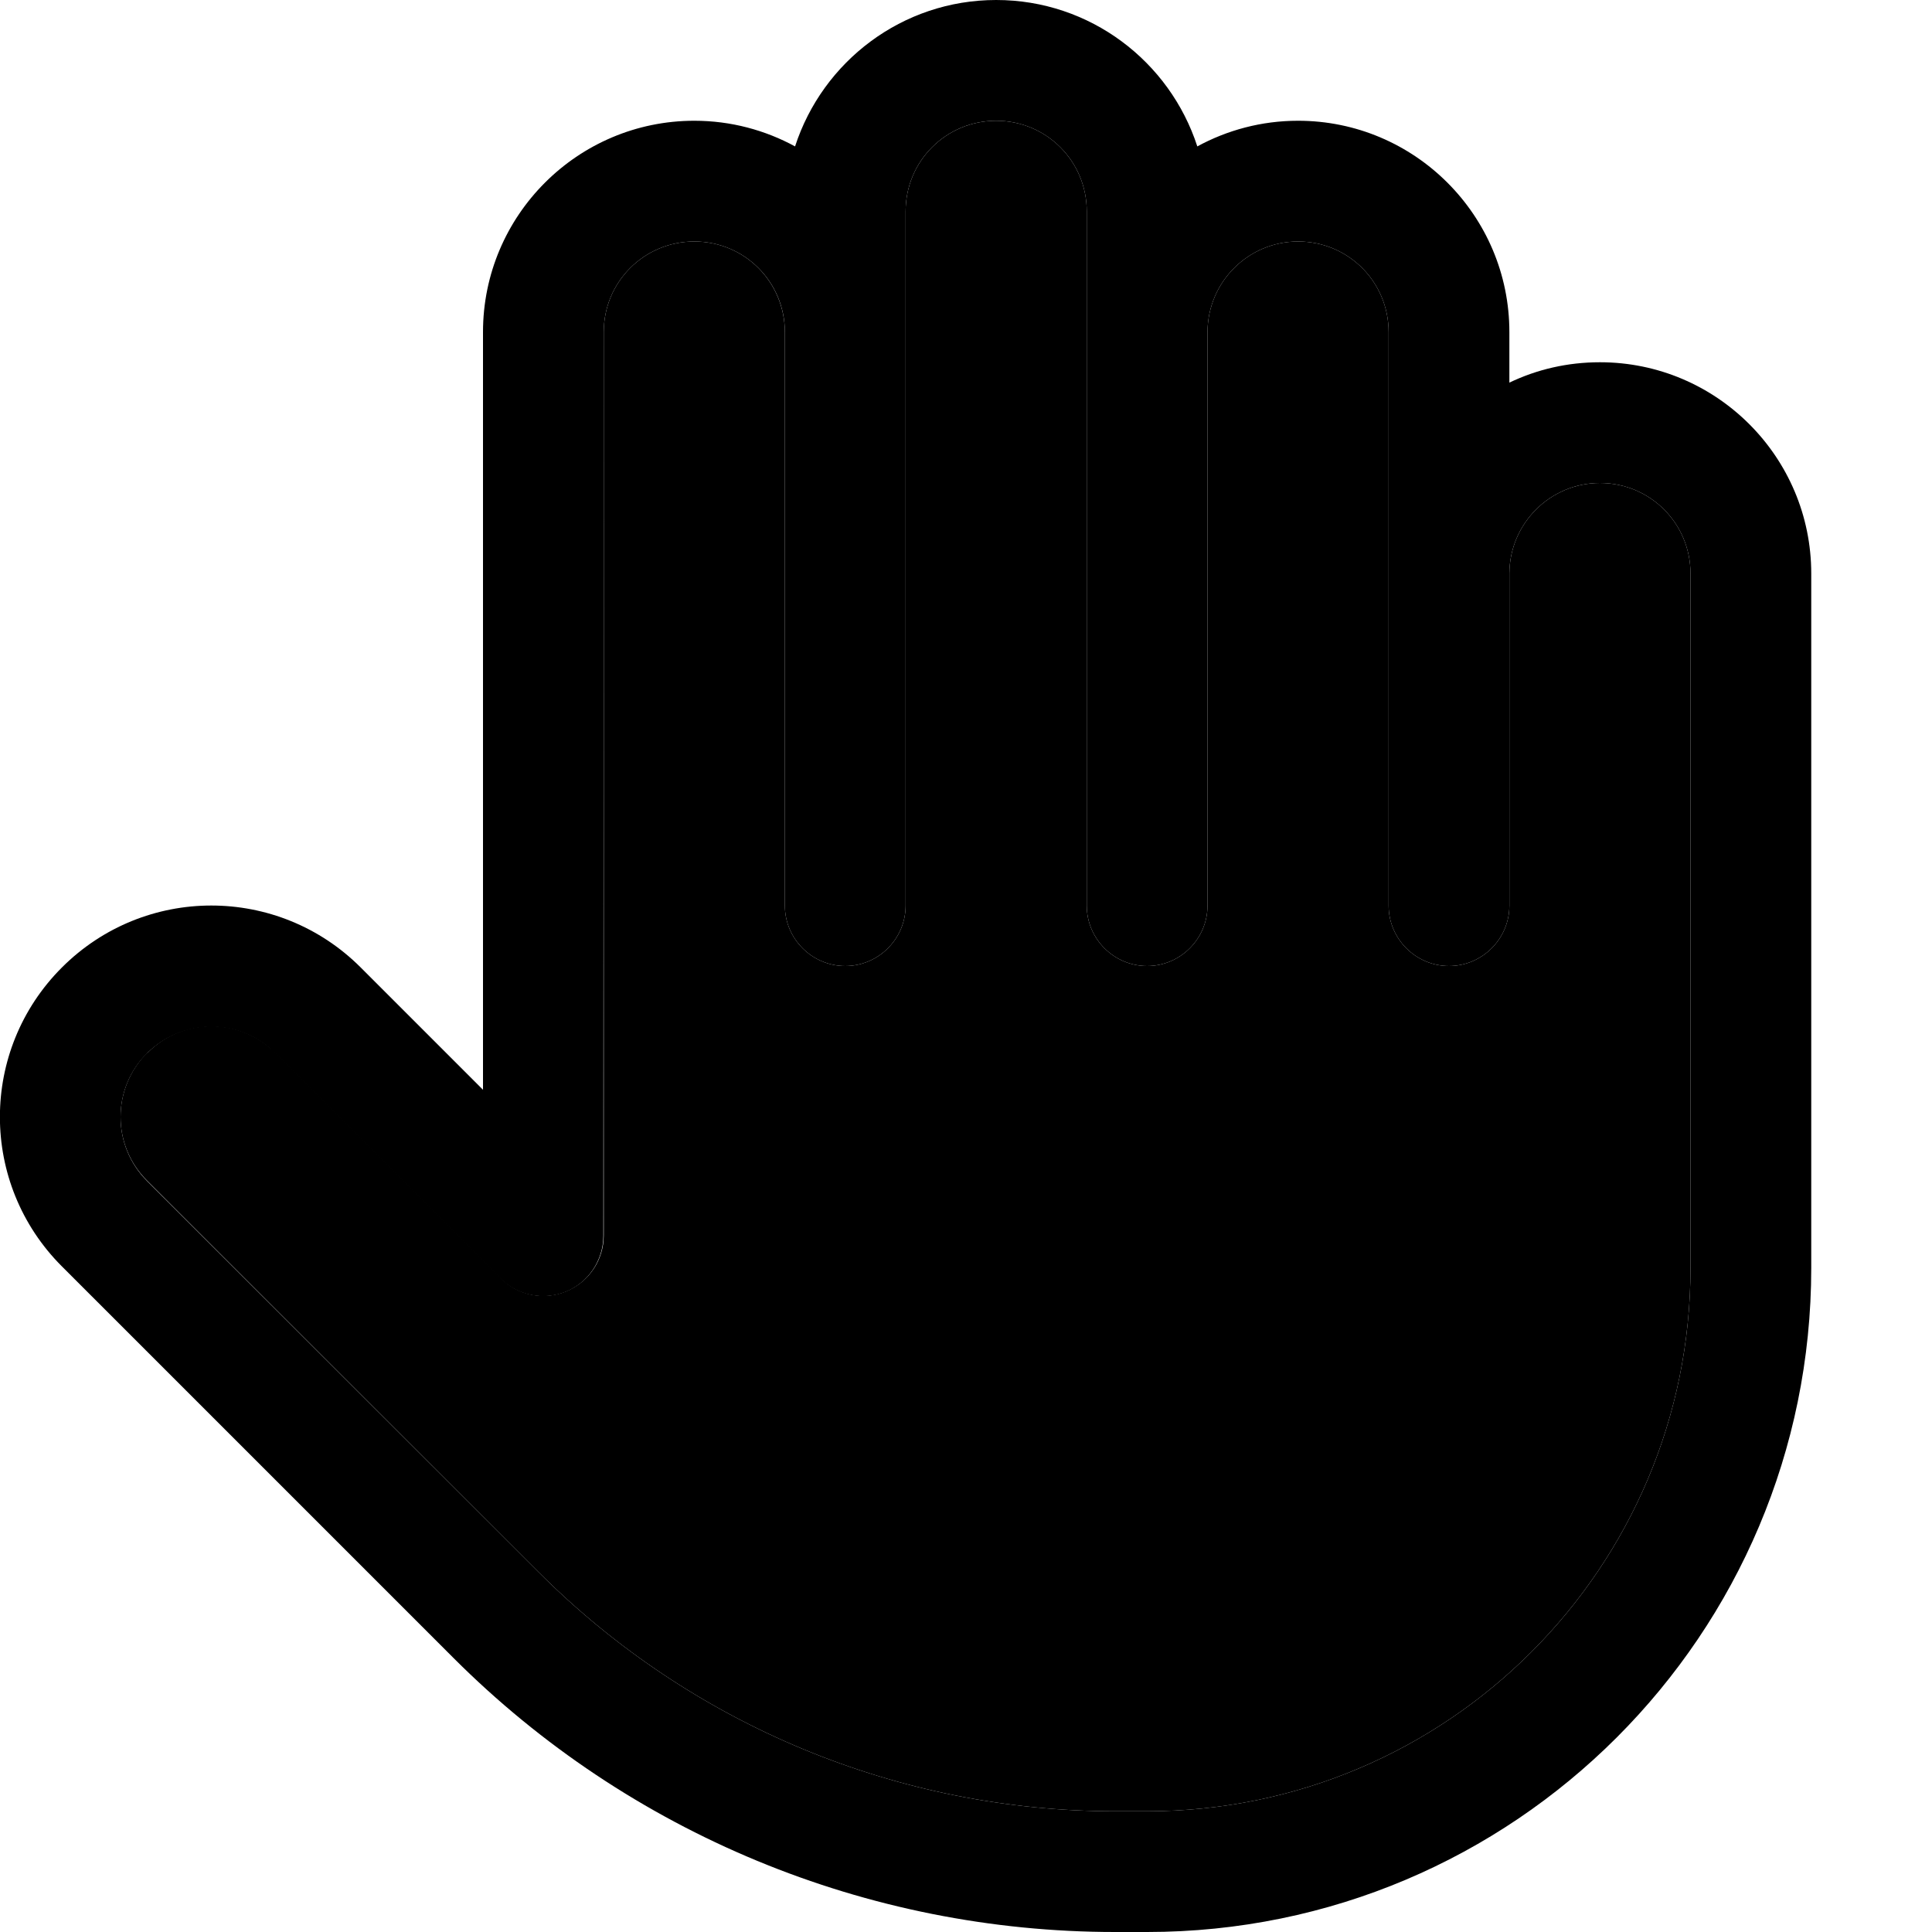 <svg xmlns="http://www.w3.org/2000/svg" viewBox="0 0 512 512"><path class="pr-icon-duotone-secondary" d="M39 279c-9.4 9.4-9.4 24.6 0 33.9L142.8 416.7c40.5 40.5 95.4 63.3 152.7 63.3l8.5 0c79.5 0 144-64.5 144-144l0-184c0-13.3-10.7-24-24-24c-13.2 0-23.9 10.7-24 23.9l0 88.1c0 8.8-7.2 16-16 16s-16-7.2-16-16l0-87.9L368 88c0-13.3-10.7-24-24-24c-13.2 0-23.9 10.7-24 23.9L320 240c0 8.8-7.2 16-16 16s-16-7.2-16-16l0-151.9c0-10.8 0-21.4 0-32.1c0-13.3-10.7-24-24-24s-24 10.7-24 24l0 23.9c0 53.4 0 106.8 0 160.1c0 8.8-7.2 16-16 16s-16-7.2-16-16l0-151.9C208 74.7 197.3 64 184 64s-24 10.7-24 24l0 239.4c0 6.5-3.9 12.3-9.9 14.8s-12.9 1.1-17.4-3.5L73 279c-9.4-9.4-24.6-9.4-33.9 0z"/><path class="pr-icon-duotone-primary" d="M264 0c-24.9 0-46 16.3-53.3 38.8c-7.9-4.3-17-6.8-26.7-6.8c-30.9 0-56 25.1-56 56l0 200.8L95.6 256.4c-21.9-21.9-57.3-21.9-79.2 0s-21.9 57.3 0 79.2L120.2 439.4C166.7 485.9 229.8 512 295.5 512l8.5 0c97.2 0 176-78.8 176-176l0-184c0-30.9-25.1-56-56-56c-8.6 0-16.7 1.9-24 5.4L400 88c0-30.9-25.1-56-56-56c-9.7 0-18.8 2.5-26.7 6.8C310 16.3 288.9 0 264 0zM184 64c13.3 0 24 10.7 24 24l0 .1L208 240c0 8.8 7.2 16 16 16s16-7.2 16-16l0-160 0-.1L240 56c0-13.3 10.7-24 24-24s24 10.7 24 24l0 32c0 0 0 .1 0 .1L288 240c0 8.8 7.2 16 16 16s16-7.2 16-16l0-152.1c.1-13.2 10.8-23.9 24-23.9c13.3 0 24 10.7 24 24l0 64c0 0 0 .1 0 .1l0 87.9c0 8.8 7.2 16 16 16s16-7.2 16-16l0-88.1c.1-13.2 10.8-23.9 24-23.9c13.3 0 24 10.7 24 24l0 184c0 79.5-64.5 144-144 144l-8.5 0c-57.3 0-112.2-22.8-152.7-63.3L39 313c-9.4-9.4-9.4-24.6 0-33.9s24.6-9.4 33.9 0l59.7 59.7c4.6 4.6 11.5 5.9 17.4 3.5s9.9-8.3 9.9-14.8L160 88c0-13.3 10.7-24 24-24z"/></svg>